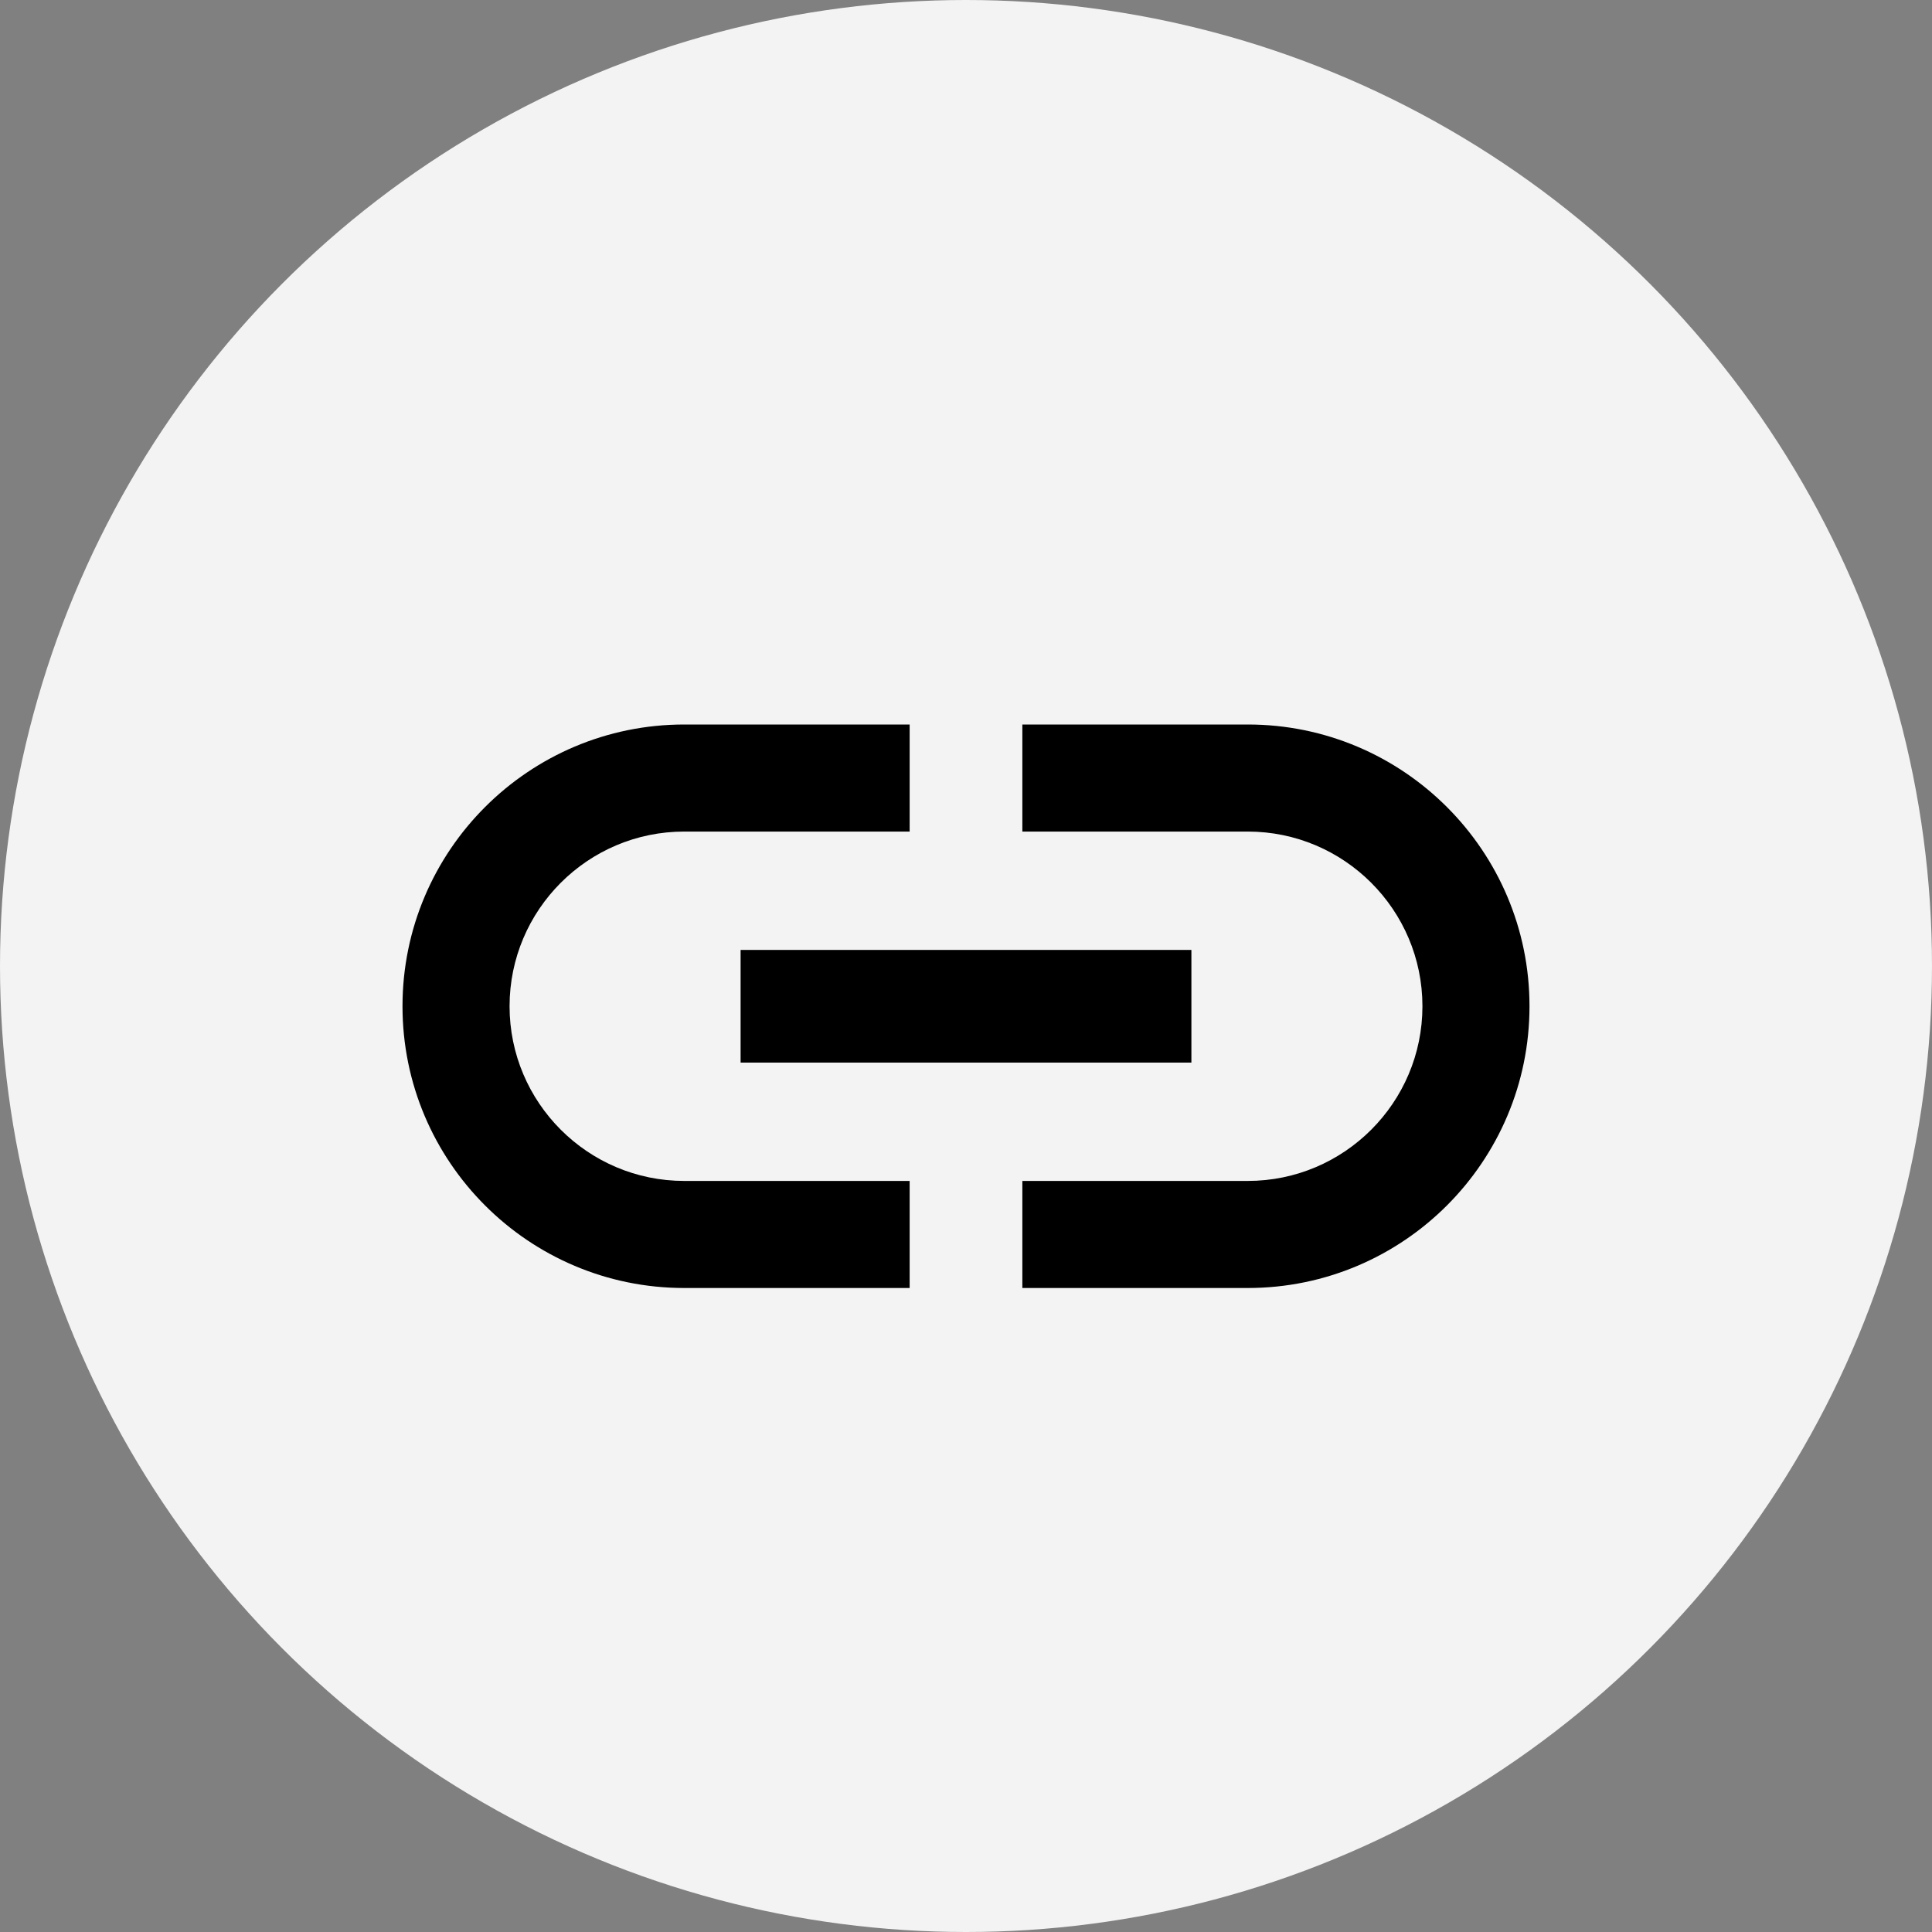 <svg width="24" height="24" viewBox="0 0 24 24" fill="none" xmlns="http://www.w3.org/2000/svg">
<rect x="0" y="0" width="24" height="24" fill="#808080" stroke="none"/>
<circle cx="12" cy="12" r="12" fill="white" fill-opacity="0.9"/>
<path d="M6.33 12.5C6.33 11.303 7.303 10.33 8.5 10.33H11.3V9H8.5C6.568 9 5 10.568 5 12.5C5 14.432 6.568 16 8.5 16H11.3V14.67H8.5C7.303 14.67 6.33 13.697 6.33 12.5ZM9.2 13.2H14.8V11.8H9.2V13.2ZM15.5 9H12.7V10.33H15.5C16.697 10.33 17.67 11.303 17.67 12.5C17.67 13.697 16.697 14.67 15.5 14.67H12.7V16H15.5C17.432 16 19 14.432 19 12.5C19 10.568 17.432 9 15.5 9Z" fill="black"/>
</svg>

